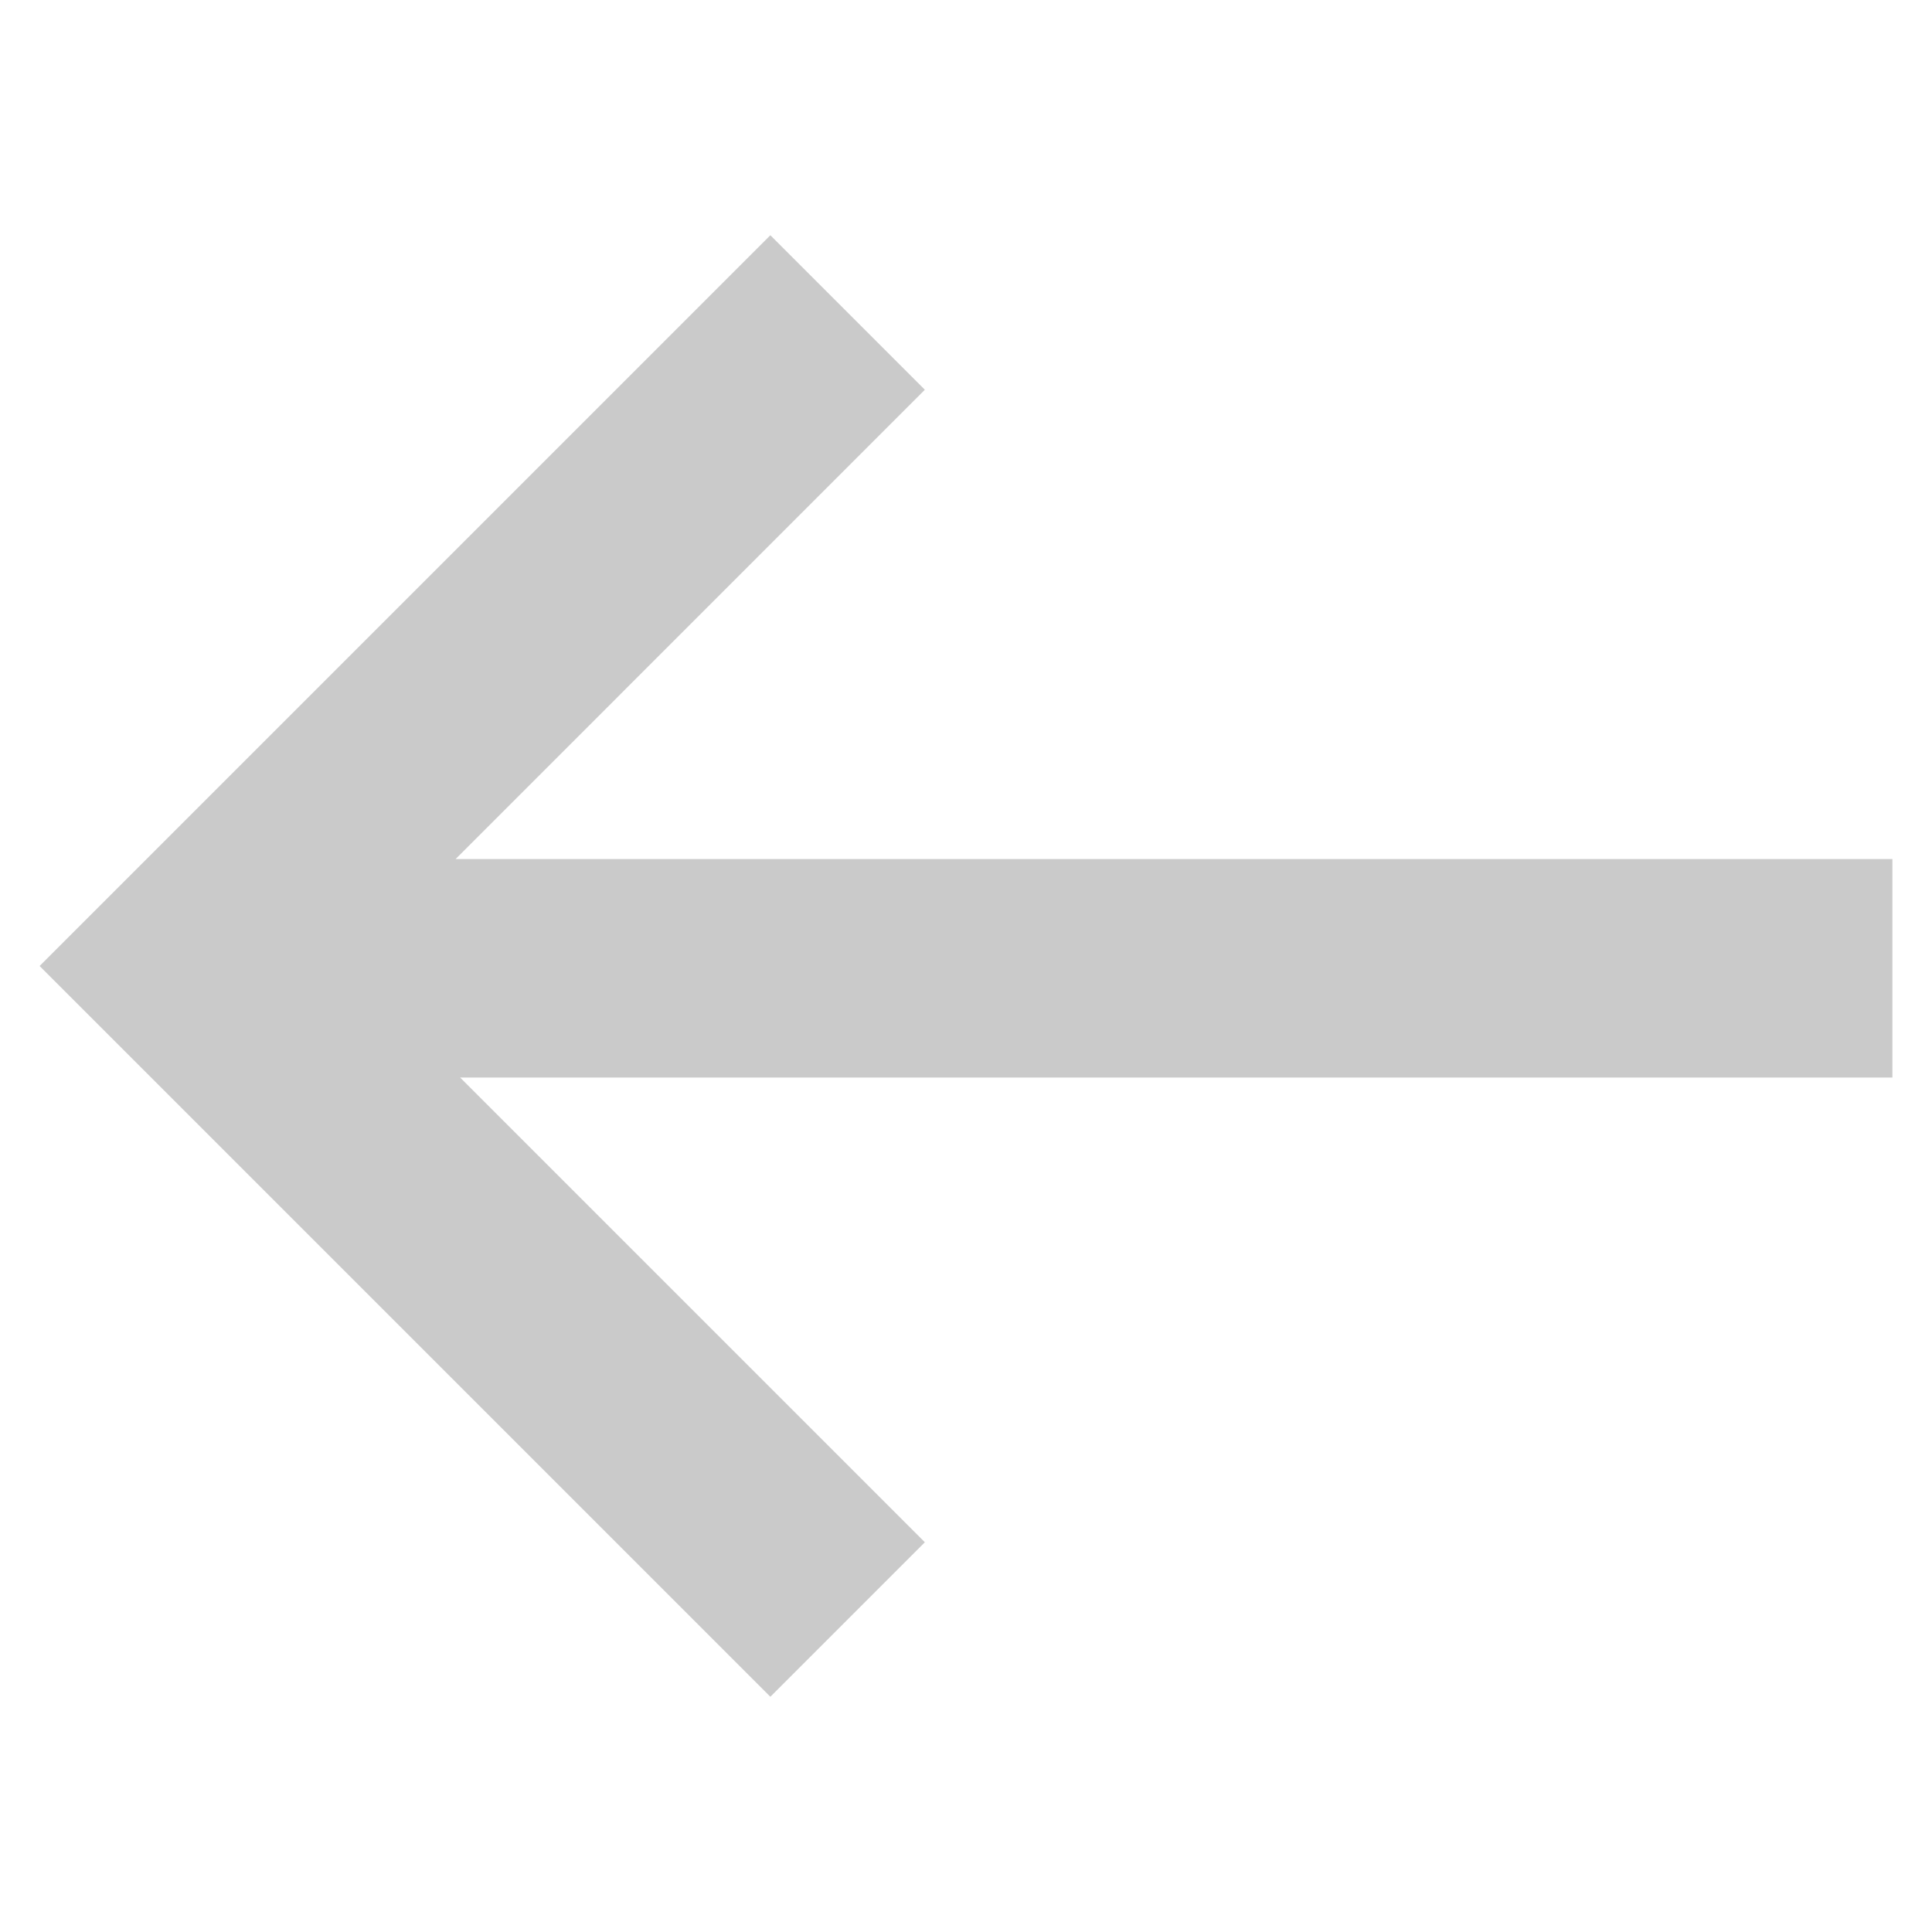 <svg xmlns="http://www.w3.org/2000/svg" width="30" height="30" viewBox="0 0 30 30"><path fill="#CACACA" d="M11.962 26.347l2.399-2.399-7.216-7.216h22.24v-3.393h-22.31l7.286-7.287-2.399-2.399-11.347 11.347 11.347 11.347z"/></svg>